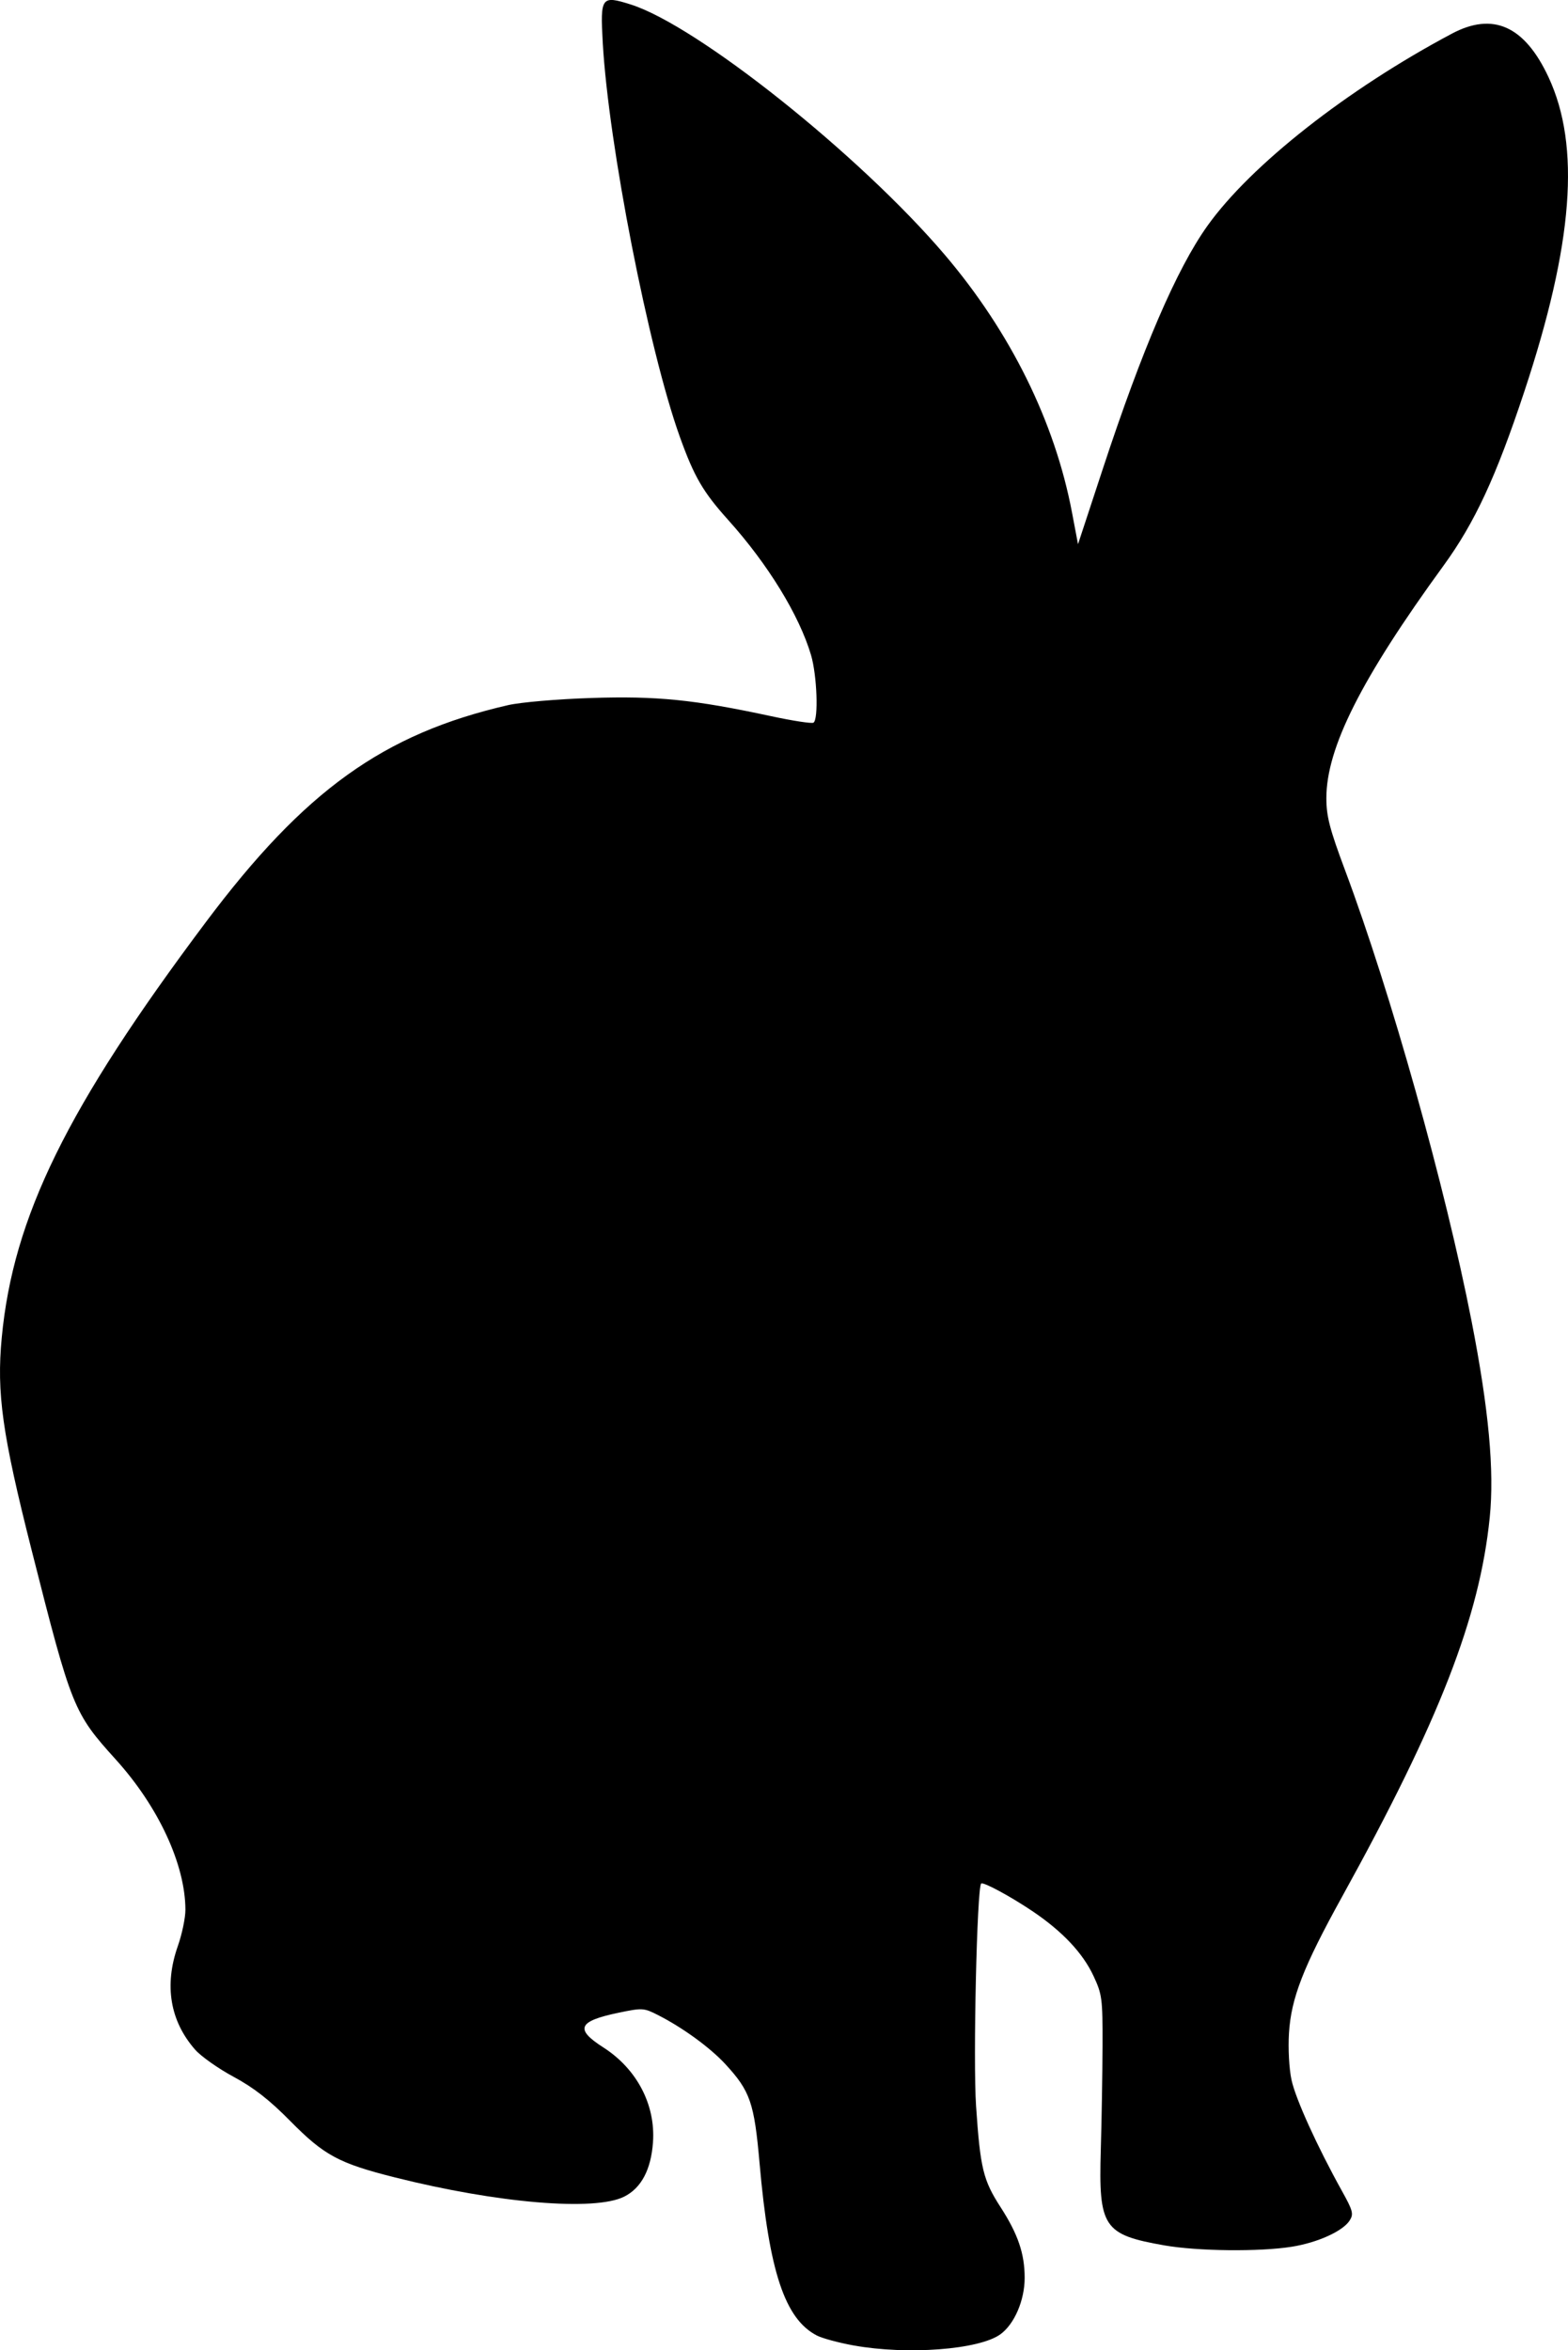 <?xml version="1.0" encoding="UTF-8" standalone="no"?>
<!-- Created with Inkscape (http://www.inkscape.org/) -->

<svg
   width="114.846mm"
   height="172.154mm"
   viewBox="0 0 114.846 172.154"
   version="1.1"
   id="svg5"
   inkscape:version="1.1.2 (b8e25be8, 2022-02-05)"
   sodipodi:docname="bunny_2.svg"
   xmlns:inkscape="http://www.inkscape.org/namespaces/inkscape"
   xmlns:sodipodi="http://sodipodi.sourceforge.net/DTD/sodipodi-0.dtd"
   xmlns="http://www.w3.org/2000/svg"
   xmlns:svg="http://www.w3.org/2000/svg">
  <sodipodi:namedview
     id="namedview7"
     pagecolor="#ffffff"
     bordercolor="#666666"
     borderopacity="1.0"
     inkscape:pageshadow="2"
     inkscape:pageopacity="0.0"
     inkscape:pagecheckerboard="0"
     inkscape:document-units="mm"
     showgrid="false"
     fit-margin-top="0"
     fit-margin-left="0"
     fit-margin-right="0"
     fit-margin-bottom="0"
     inkscape:zoom="0.13314916"
     inkscape:cx="-469.39838"
     inkscape:cy="-1021.4109"
     inkscape:window-width="987"
     inkscape:window-height="762"
     inkscape:window-x="0"
     inkscape:window-y="25"
     inkscape:window-maximized="0"
     inkscape:current-layer="layer1" />
  <defs
     id="defs2" />
  <g
     inkscape:label="Layer 1"
     inkscape:groupmode="layer"
     id="layer1"
     transform="translate(-178.858,-309.546)">
    <path
       style="fill:#000000;stroke-width:1"
       d="m -186.772,205.142 c -1.569,-0.28 -2.272,-1.018 -2.047,-2.147 0.391,-1.956 3.042,-5.465 5.764,-7.63 2.339,-1.86 3.448,-3.046 4.158,-4.447 0.736,-1.453 2.184,-5.332 1.99,-5.332 -0.073,0 -0.426,0.231 -0.785,0.513 -0.359,0.282 -1.441,0.753 -2.406,1.046 -2.248,0.683 -5.861,0.599 -7.436,-0.172 -0.907,-0.444 -1.023,-0.606 -1.084,-1.514 -0.088,-1.325 0.74,-2.74 3.639,-6.223 1.221,-1.467 2.383,-3.056 2.583,-3.531 0.476,-1.137 0.461,-4.952 -0.03,-7.267 -0.916,-4.326 -2.747,-8.107 -4.978,-10.283 -1.838,-1.792 -3.934,-3.279 -12.195,-8.647 -12.755,-8.289 -15.575,-10.587 -17.286,-14.086 -1.356,-2.773 -1.82,-5.129 -1.949,-9.906 -0.129,-4.731 0.205,-8.179 1.344,-13.89 l 0.643,-3.222 -1.192,-1.604 c -1.651,-2.221 -3.508,-6.208 -4.278,-9.183 -1.686,-6.512 -1.247,-14.822 0.937,-17.728 2.771,-3.688 4.006,-9.563 2.876,-13.683 -0.698,-2.544 -0.267,-5.526 1.267,-8.759 l 0.433,-0.912 -1.318,-2.848 c -1.749,-3.778 -4.827,-9.443 -6.585,-12.119 -1.413,-2.151 -3.075,-3.953 -5.594,-6.064 -2.193,-1.838 -4.339,-5.457 -6.213,-10.474 -1.255,-3.36 -1.981,-5.95 -3.192,-11.388 -1.163,-5.221 -2.279,-9.181 -4.712,-16.722 -1.746,-5.41 -1.969,-6.853 -1.272,-8.202 0.514,-0.994 2.3,-2.268 3.178,-2.268 2.06,0 8.471,4.77 18.264,13.589 10.674,9.612 21.565,20.36 23.679,23.368 3.538,5.035 5.542,10.832 5.542,16.035 v 1.872 h 2.54 2.54 l -0.008,-3.747 c -0.004,-2.061 -0.178,-5.518 -0.387,-7.684 -0.208,-2.165 -0.448,-5.709 -0.533,-7.874 -0.133,-3.395 -0.079,-4.327 0.389,-6.766 2.231,-11.63 10.759,-25.528 20.778,-33.865 4.707,-3.917 7.843,-4.595 10.39,-2.247 2.834,2.613 4.469,7.802 6.204,19.694 1.323,9.069 1.284,14.614 -0.147,21.052 -1.171,5.265 -2.815,9.549 -6.719,17.508 -1.373,2.799 -2.859,6 -3.302,7.112 -1.897,4.762 -2.251,8.293 -1.164,11.601 1.08,3.286 3.683,9.934 4.024,10.275 0.273,0.273 0.952,0.086 3.825,-1.051 21.128,-8.361 40.015,-8.596 58.081,-0.724 9.159,3.991 19.04,10.699 30.094,20.429 11.883,10.459 18.097,24.566 18.283,41.502 0.048,4.355 0.082,4.638 0.716,5.969 0.366,0.768 0.741,1.814 0.834,2.324 0.155,0.853 0.285,0.97 1.634,1.462 1.949,0.711 3.604,2.21 4.567,4.136 0.794,1.59 1.032,3.476 0.536,4.259 -0.173,0.274 0.013,0.582 0.72,1.187 1.006,0.861 1.559,2.175 1.548,3.679 -0.011,1.605 -1.643,4.898 -3.964,8.001 l -1.074,1.436 0.522,0.706 c 1.536,2.078 -1.173,4.651 -8.813,8.371 -5.509,2.682 -9.252,3.73 -15.579,4.363 l -3.09,0.309 -0.057,0.774 c -0.031,0.426 -0.062,3.003 -0.068,5.727 -0.013,5.7 -0.227,6.654 -2.324,10.352 l -1.189,2.097 -2.308,0.737 c -7.3,2.33 -35.459,7.581 -49.255,9.185 -5.602,0.652 -12.656,0.706 -15.538,0.119 -3.734,-0.76 -6.258,-2.393 -6.612,-4.279 -0.225,-1.197 0.646,-3.298 2.362,-5.7 4.24,-5.935 5.202,-7.187 5.914,-7.694 0.827,-0.589 6.428,-2.068 11.924,-3.149 3.84,-0.755 10.335,-1.514 17.597,-2.056 2.964,-0.221 6.28,-0.481 7.367,-0.578 l 1.978,-0.176 -1.855,-1.546 -1.855,-1.546 -2.917,0.203 c -3.325,0.232 -10.648,-0.115 -14.122,-0.669 -5.541,-0.884 -12.949,-4.592 -19.26,-9.642 -0.97,-0.776 -1.837,-1.324 -1.928,-1.218 -0.091,0.106 -0.48,1.107 -0.863,2.225 -0.988,2.878 -3.099,7.134 -5.229,10.541 -3.929,6.286 -4.803,8.592 -6.855,18.075 -1.165,5.385 -1.593,6.446 -2.992,7.415 -1.471,1.019 -4.72,2.066 -8.437,2.717 -2.646,0.464 -4.359,0.57 -10.287,0.638 -3.912,0.045 -7.684,-0.021 -8.382,-0.146 z"
       id="path852" />
    <path
       style="fill:#000000;stroke-width:1"
       d="m -133.445,-96.694 c -5.338,-0.621 -8.489,-2.125 -9.885,-4.717 -0.67,-1.244 -1.06,-2.816 -1.35,-5.447 -0.274,-2.489 -1.45,-3.698 -4.886,-5.023 l -1.722,-0.664 -16.002,-0.151 c -17.426,-0.164 -17.449,-0.166 -18.529,-1.612 -0.423,-0.567 -0.512,-1.049 -0.489,-2.645 0.015,-1.074 0.202,-2.44 0.415,-3.037 1.408,-3.948 6.25,-8.835 12.19,-12.303 l 1.968,-1.149 -0.797,-0.987 c -1.52,-1.881 -4.053,-5.923 -5.027,-8.022 -2.219,-4.781 -3.065,-8.523 -3.065,-13.554 0,-11.139 5.294,-22.063 19.01,-39.228 4.155,-5.2 7.017,-8.251 9.57,-10.202 6.459,-4.935 13.791,-7.319 22.528,-7.323 6.289,-0.003 11.901,1.084 20.44,3.957 6.917,2.328 8.664,2.43 9.63,0.564 1.273,-2.462 -1.142,-7.254 -7.017,-13.92 -4.589,-5.207 -8.193,-11.773 -11.068,-20.165 -2.822,-8.237 -3.722,-14.835 -2.793,-20.475 0.664,-4.027 1.685,-6.062 3.404,-6.78 1.966,-0.822 4.188,0.115 10.158,4.282 6.951,4.851 10.418,8.993 18.78,22.437 2.085,3.353 4.697,7.613 5.803,9.467 l 2.011,3.371 0.178,-2.253 c 0.532,-6.74 3.646,-16.325 8.217,-25.29 1.198,-2.35 2.684,-5.649 3.303,-7.329 1.326,-3.607 1.982,-4.561 3.542,-5.157 1.603,-0.612 2.578,-0.305 3.28,1.032 0.459,0.875 0.53,1.446 0.521,4.188 -0.011,3.365 -0.23,4.97 -1.403,10.317 -1.413,6.439 -2.014,13.602 -2.011,23.973 0.002,6.813 0.115,8.1 0.731,8.312 0.224,0.077 2.808,1.084 5.742,2.238 6.236,2.453 10.502,4.353 12.867,5.731 3.567,2.079 6.778,6.562 14.653,20.456 1.81,3.194 3.819,6.722 4.464,7.84 1.696,2.94 2.262,4.544 2.284,6.477 0.017,1.473 -0.109,1.911 -1.17,4.064 -0.654,1.327 -1.487,3.482 -1.851,4.788 -0.364,1.307 -0.854,2.668 -1.088,3.025 -2.343,3.576 -14.246,8.951 -19.824,8.951 h -1.243 l -0.162,1.911 c -0.209,2.475 -1.449,5.78 -3.078,8.208 -0.688,1.025 -2.762,3.392 -4.608,5.26 -3.746,3.789 -5.693,6.485 -7.209,9.981 -0.828,1.91 -2.29,6.178 -2.29,6.688 0,0.08 0.681,0.222 1.513,0.316 1.824,0.206 4.734,1.165 6.334,2.087 3.685,2.123 7.768,6.044 10.416,10.003 1.936,2.895 2.027,3.685 0.579,5.062 -1.515,1.441 -3.47,1.928 -6.582,1.641 -2.474,-0.228 -20.821,-0.263 -21.044,-0.04 -0.065,0.065 0.169,0.734 0.52,1.488 2.032,4.364 -0.679,6.615 -8.882,7.374 -7.058,0.653 -12.518,-0.499 -19.871,-4.192 l -2.344,-1.177 -4.895,5.1e-4 -4.895,5.1e-4 -0.026,1.464 c -0.061,3.401 -2.35,5.12 -7.835,5.883 -2.195,0.305 -7.51,0.308 -10.11,0.005 z"
       id="path964" />
    <path
       style="fill:#000000;stroke-width:1"
       d="m 241.387,481.346 c -1.089,-0.197 -2.304,-0.525 -2.7,-0.73 -2.342,-1.211 -3.499,-4.689 -4.195,-12.61 -0.39,-4.441 -0.683,-5.29 -2.508,-7.27 -1.116,-1.21 -3.123,-2.672 -4.933,-3.592 -1.037,-0.527 -1.144,-0.534 -2.886,-0.171 -2.967,0.619 -3.222,1.194 -1.125,2.536 2.465,1.577 3.843,4.21 3.644,6.962 -0.145,2.005 -0.86,3.349 -2.112,3.975 -2.158,1.079 -9.257,0.483 -16.787,-1.41 -4.112,-1.034 -5.179,-1.609 -7.671,-4.135 -1.519,-1.541 -2.673,-2.441 -4.142,-3.232 -1.12,-0.603 -2.389,-1.498 -2.82,-1.989 -1.842,-2.098 -2.28,-4.718 -1.27,-7.587 0.308,-0.874 0.558,-2.074 0.556,-2.667 -0.011,-3.311 -1.975,-7.546 -5.1,-11.001 -3.096,-3.424 -3.233,-3.764 -6.167,-15.351 -2.15,-8.488 -2.57,-11.482 -2.185,-15.553 0.836,-8.837 4.776,-16.858 14.941,-30.421 7.238,-9.657 13.007,-13.802 22.137,-15.903 0.925,-0.213 3.607,-0.444 6.096,-0.525 4.816,-0.157 7.537,0.118 13.168,1.33 1.584,0.341 2.985,0.556 3.111,0.478 0.379,-0.234 0.262,-3.472 -0.179,-4.956 -0.867,-2.921 -3.154,-6.65 -6.062,-9.887 -1.852,-2.061 -2.494,-3.164 -3.546,-6.094 -2.285,-6.365 -5.228,-21.418 -5.647,-28.89 -0.188,-3.338 -0.1,-3.457 2.042,-2.781 4.875,1.537 16.793,11.034 23.005,18.332 4.811,5.652 8.062,12.231 9.319,18.857 l 0.445,2.347 1.817,-5.522 c 2.898,-8.807 5.411,-14.645 7.66,-17.797 3.175,-4.449 10.234,-10 17.905,-14.078 3.017,-1.604 5.325,-0.567 7.075,3.178 2.365,5.061 1.814,12.229 -1.772,23.048 -2.067,6.238 -3.627,9.598 -5.915,12.742 -6.033,8.291 -8.58,13.347 -8.58,17.03 0,1.332 0.241,2.259 1.373,5.289 3.355,8.974 7.339,23.175 9.261,33.011 1.262,6.455 1.679,10.965 1.331,14.393 -0.741,7.305 -3.688,14.874 -10.813,27.771 -2.847,5.153 -3.732,7.426 -3.891,9.997 -0.07,1.13 0.011,2.618 0.187,3.429 0.303,1.397 1.88,4.868 3.696,8.136 0.803,1.444 0.865,1.682 0.56,2.159 -0.498,0.781 -2.352,1.62 -4.245,1.921 -2.367,0.376 -6.895,0.326 -9.335,-0.103 -4.457,-0.784 -4.814,-1.322 -4.646,-6.996 0.064,-2.165 0.121,-5.594 0.127,-7.62 0.01,-3.471 -0.029,-3.766 -0.667,-5.13 -0.78,-1.664 -2.253,-3.232 -4.414,-4.697 -1.624,-1.1 -3.663,-2.203 -3.808,-2.058 -0.309,0.309 -0.598,12.967 -0.373,16.3 0.309,4.562 0.518,5.426 1.791,7.397 1.281,1.984 1.768,3.412 1.768,5.184 0,1.643 -0.752,3.392 -1.778,4.135 -1.555,1.127 -6.815,1.527 -10.744,0.817 z"
       id="path962" />
    <path
       id="path958"
       style="fill:#000000;stroke-width:1"
       d="m 128.824,-471.283 c -3.219,0.142 -5.374,2.9 -7.512,9.061 -2.494,7.187 -3.953,15.635 -3.949,22.872 0.004,6.823 0.58,8.761 4.047,13.605 4.356,6.087 5.165,7.872 4.571,10.081 -0.585,2.174 -4.904,5.452 -11.46,8.699 -6.367,3.154 -10.35,4.282 -15.193,4.304 -3.961,0.018 -3.597,0.116 -12.7,-3.421 -15.801,-6.141 -25.637,-8.475 -37.102,-8.805 -10.332,-0.297 -18.868,1.187 -28.079,4.883 -14.582,5.85 -25.846,15.802 -32.927,29.092 -5.422,10.176 -8.572,23.3 -8.572,35.712 v 2.934 l -1.544,-1.429 c -2.64,-2.444 -4.164,-2.942 -5.518,-1.803 -1.523,1.281 -1.952,3.238 -1.15,5.243 0.396,0.989 0.396,1.164 0,2.65 -0.536,2.011 -0.531,2.359 0.056,4.031 0.846,2.407 4.231,7.121 7.117,9.911 0.571,0.552 1.039,1.131 1.039,1.286 0,0.155 -0.343,0.535 -0.762,0.845 -0.419,0.31 -0.762,0.769 -0.762,1.021 0,1.888 6.517,7.915 9.982,9.232 4.825,1.833 15.461,2.227 19.577,0.723 0.786,-0.287 2.086,-0.766 2.89,-1.065 1.078,-0.401 2.059,-0.547 3.746,-0.556 2.967,-0.016 4.861,0.536 6.199,1.809 1.081,1.028 1.066,0.984 1.649,4.764 1.113,7.21 3.8,12.582 6.844,13.679 0.645,0.233 2.884,0.486 5.755,0.652 6.451,0.373 25.174,1.829 40.894,3.181 18.12,1.558 22.933,1.435 24.638,-0.628 0.98,-1.187 2.692,-1.405 7.976,-1.019 6.316,0.462 10.292,-0.011 10.692,-1.271 0.274,-0.864 -0.655,-2.504 -2.28,-4.025 l -1.595,-1.492 1.36,-0.429 c 1.436,-0.453 2.897,-1.492 2.897,-2.061 0,-0.954 -1.5,-2.016 -5.818,-4.122 -3.884,-1.894 -4.672,-2.382 -6.024,-3.733 -1.933,-1.933 -2.139,-2.696 -1.868,-6.923 0.283,-4.407 0.94,-6.393 2.735,-8.265 1.142,-1.19 2.147,-1.508 7.42,-2.351 13.165,-2.104 21.466,-5.644 26.964,-11.498 2.376,-2.529 3.286,-4.203 7.149,-13.143 5.233,-12.109 7.012,-15.34 10.048,-18.235 2.126,-2.028 3.586,-2.639 7.428,-3.112 8.036,-0.99 14.46,-3.147 17.496,-5.877 1.407,-1.265 1.948,-2.281 2.302,-4.323 0.14,-0.81 0.551,-2.306 0.913,-3.325 0.598,-1.687 0.629,-1.954 0.34,-2.985 -0.664,-2.37 -2.999,-5.94 -7.909,-12.09 -3.901,-4.887 -4.852,-6.325 -5.639,-8.527 -1.075,-3.008 -1.825,-4.238 -3.548,-5.816 -2.253,-2.064 -4.328,-3.021 -13.761,-6.34 -4.47,-1.573 -9.189,-3.24 -10.486,-3.705 l -2.358,-0.845 -0.615,-1.947 c -1.309,-4.142 -1.396,-6.567 -0.527,-14.567 0.45,-4.142 0.51,-10.015 0.133,-13.088 -0.595,-4.854 -2.314,-9.355 -4.575,-11.988 -1.263,-1.47 -5.003,-4.011 -7.008,-4.761 -1.349,-0.505 -2.54,-0.748 -3.613,-0.7 z m -49.979,150.933 c 1.131,0 1.314,0.089 2.159,1.054 0.581,0.663 1.244,1.919 1.787,3.386 0.475,1.283 1.826,4.466 3.002,7.074 1.177,2.608 2.201,4.884 2.276,5.059 0.168,0.393 -0.071,0.376 -1.116,-0.081 -2.871,-1.256 -13.009,-1.827 -25.044,-1.41 -11.063,0.383 -10.25,0.418 -8.557,-0.368 2.826,-1.313 5.024,-4.589 5.814,-8.666 0.272,-1.404 0.538,-2.151 0.791,-2.222 0.21,-0.059 3.638,-0.635 7.62,-1.282 5.772,-0.937 7.522,-1.314 8.636,-1.86 0.935,-0.458 1.805,-0.685 2.632,-0.685 z" />
    <path
       style="fill:#000000;stroke-width:1"
       d="m 92.638,-105.606 c -2.305,-0.112 -6.648,-0.329 -9.652,-0.482 -9.526,-0.487 -11.941,-1.257 -11.936,-3.804 0.003,-1.66 0.976,-2.642 4.518,-4.562 3.754,-2.035 4.748,-3.985 4.586,-8.999 -0.079,-2.445 -0.174,-2.961 -0.698,-3.807 -0.727,-1.172 -1.903,-1.943 -2.946,-1.933 -0.685,0.007 -0.836,0.168 -1.49,1.587 -0.401,0.869 -2.095,4.551 -3.766,8.183 -2.869,6.238 -3.12,6.684 -4.532,8.048 -1.024,0.99 -2.269,1.829 -3.958,2.667 l -2.464,1.223 -6.12,-0.007 c -5.443,-0.007 -6.272,-0.063 -7.496,-0.508 -2.89,-1.051 -3.034,-2.774 -0.443,-5.314 1.448,-1.42 4.19,-3.118 5.756,-3.565 1.835,-0.524 3.621,-2.554 5.444,-6.186 3.098,-6.172 4.985,-16.414 3.845,-20.869 -0.684,-2.674 -2.811,-6.644 -6.465,-12.065 -6.527,-9.683 -7.133,-10.624 -8.246,-12.8 -1.547,-3.024 -1.82,-4.322 -1.797,-8.536 0.027,-5.088 1.084,-10.492 3.421,-17.489 0.553,-1.656 1.005,-3.056 1.005,-3.111 0,-0.056 -1.172,-0.102 -2.603,-0.102 -7.964,-0.005 -12.484,-2.509 -14.268,-7.905 -2.289,-6.926 1.866,-13.729 12.753,-20.881 2.515,-1.652 13.324,-8.062 15.167,-8.994 0.559,-0.283 1.988,-0.839 3.175,-1.235 2.063,-0.689 2.375,-0.722 6.985,-0.733 l 4.826,-0.011 0.301,-0.918 c 0.299,-0.91 0.605,-3.353 1.618,-12.915 0.631,-5.95 1.478,-10.379 2.348,-12.281 1.176,-2.569 4.023,-4.718 8.158,-6.159 4.116,-1.434 8.399,-1.76 9.931,-0.757 1.345,0.881 2.154,3.593 2.151,7.208 -0.003,2.944 -0.357,5.006 -1.374,7.992 -1.267,3.72 -2.825,6.099 -6.51,9.944 -1.753,1.828 -3.56,3.87 -4.016,4.536 -1.891,2.761 -2.841,5.68 -2.478,7.613 0.089,0.474 0.639,1.596 1.221,2.493 1.586,2.441 2.289,4.695 2.435,7.803 0.15,3.204 -0.167,5.272 -1.626,10.582 -1.37,4.989 -1.585,6.604 -1.022,7.694 0.891,1.724 2.879,1.712 9.902,-0.059 4.272,-1.077 4.727,-1.142 8,-1.141 6.524,0.003 13.873,1.005 18.596,2.539 9.674,3.142 16.008,8.997 23.353,21.59 7.077,12.133 10.005,21.784 10.34,34.072 0.274,10.085 -1.149,17.585 -4.744,24.993 -3.199,6.592 -7.293,10.642 -13.087,12.946 -9.498,3.775 -26.248,5.381 -46.101,4.419 z"
       id="path956" />
    <path
       style="fill:#000000;stroke-width:1"
       d="m 92.11,189.273 c -1.764,-0.173 -2.264,-0.485 -2.476,-1.543 -0.238,-1.188 0.439,-2.913 2.115,-5.393 l 1.559,-2.307 -1.254,0.149 c -1.896,0.225 -3.425,1.073 -5.705,3.166 -1.137,1.044 -2.641,2.284 -3.344,2.757 l -1.277,0.86 -8.131,-0.004 c -8.814,-0.004 -10.091,-0.146 -12.144,-1.35 -1.365,-0.8 -3.085,-2.679 -3.813,-4.167 -0.501,-1.022 -0.506,-1.119 -0.109,-1.952 0.623,-1.306 2.865,-3.333 7.681,-6.943 5.09,-3.816 5.549,-4.425 5.409,-7.179 -0.16,-3.14 -2.387,-6.297 -6.424,-9.106 -1.118,-0.778 -2.65,-2.041 -3.406,-2.807 -2.722,-2.762 -5.622,-8.008 -7.521,-13.608 -0.521,-1.537 -1.099,-3.091 -1.284,-3.455 -1.221,-2.397 -6.125,-4.517 -10.523,-4.55 -0.908,-0.007 -2.508,-0.122 -3.556,-0.256 -5.728,-0.732 -9.732,-5.219 -12.307,-13.789 -0.85,-2.828 -0.901,-3.204 -0.899,-6.604 0.003,-4.76 0.902,-12.608 2.187,-19.099 1.951,-9.853 9.652,-16.967 25.726,-23.762 3.155,-1.334 3.579,-1.83 3.58,-4.195 0,-1.738 -0.453,-3.485 -1.576,-6.059 -1.107,-2.539 -2.148,-6.935 -2.495,-10.536 -1.086,-11.262 3.846,-20.422 9.592,-17.813 2.871,1.303 6.458,6.281 8.701,12.074 0.325,0.838 0.668,1.614 0.763,1.723 0.095,0.11 0.608,-0.462 1.14,-1.27 2.843,-4.316 7.436,-9.185 9.943,-10.542 1.716,-0.929 4.055,-1.521 5.237,-1.327 2.925,0.481 4.502,5.874 5.069,17.333 0.223,4.52 0.222,6.522 -0.007,8.472 -0.55,4.685 -3.009,10.724 -6.654,16.34 -1.52,2.341 -1.643,2.637 -1.613,3.858 0.062,2.516 2.169,5.875 4.462,7.113 1.247,0.673 3.788,0.542 7.824,-0.404 13.681,-3.205 25.094,-2.864 38.582,1.152 13.663,4.068 23.323,14.691 30.879,33.956 0.908,2.315 2.638,7.159 3.845,10.765 1.207,3.606 2.764,8.099 3.461,9.985 1.991,5.387 2.366,8.651 1.591,13.843 -1.296,8.683 -6.707,20.33 -10.642,22.905 -1.769,1.158 -2.647,2.056 -5.913,6.051 -3.243,3.967 -4.338,4.929 -6.558,5.765 -1.504,0.566 -1.707,0.575 -15.428,0.653 -9.578,0.054 -14.063,-0.006 -14.415,-0.194 -1.063,-0.569 -0.558,-2.862 1.229,-5.576 0.51,-0.775 1.017,-1.548 1.125,-1.716 0.21,-0.327 -0.352,-0.302 -4.62,0.208 -3.408,0.407 -4.066,0.945 -5.35,4.374 -0.427,1.141 -1.002,2.56 -1.277,3.154 l -0.5,1.079 -9.465,-0.039 c -5.206,-0.021 -10.162,-0.107 -11.014,-0.191 z"
       id="path954" />
  </g>
</svg>

